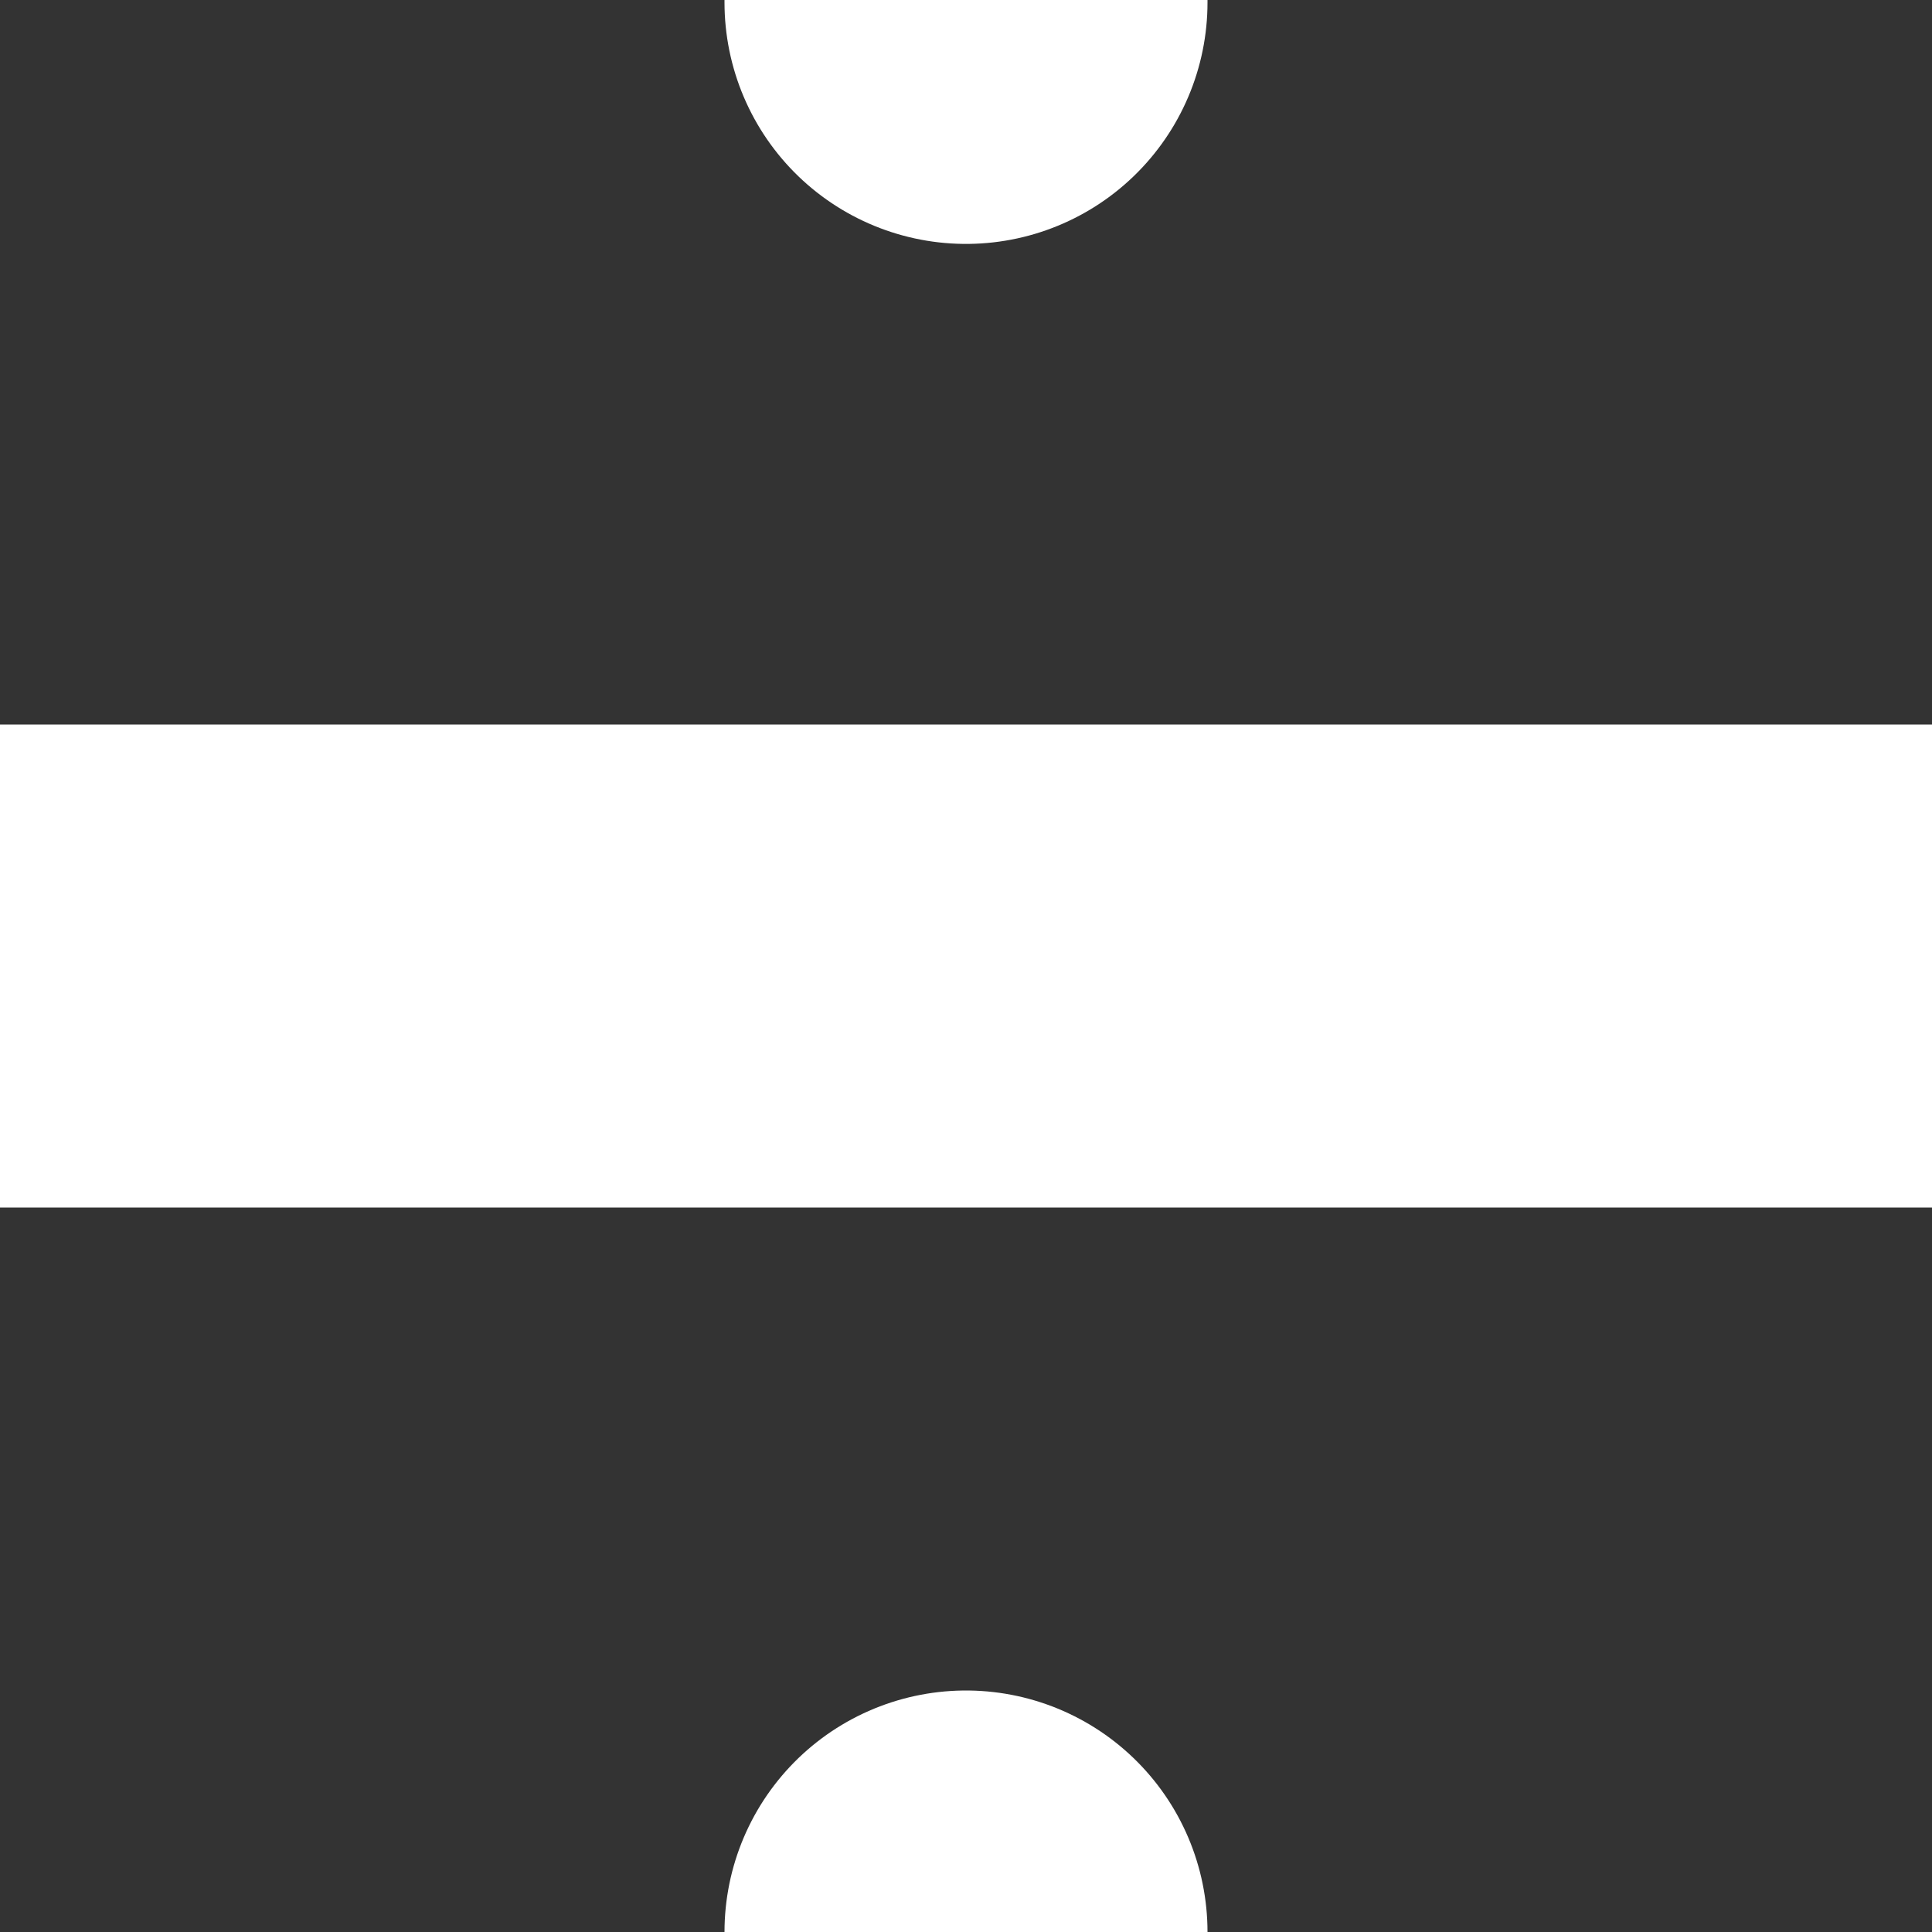 <?xml version="1.0" encoding="utf-8"?><!-- Uploaded to: SVG Repo, www.svgrepo.com, Generator: SVG Repo Mixer Tools -->
<svg width="30px" height="30px" viewBox="8 8 8 8" fill="none" xmlns="http://www.w3.org/2000/svg">
<rect x="8" y="8" width="8" height="8" fill="#333333" stroke="none"/>
<path d="M7 12H17" stroke="#ffffff" stroke-width="2" stroke-linecap="round" stroke-linejoin="round"/>
<path d="M12 8.01L12 8" stroke="#ffffff" stroke-width="2" stroke-linecap="round" stroke-linejoin="round"/>
<path d="M12 16.01L12 16" stroke="#ffffff" stroke-width="2" stroke-linecap="round" stroke-linejoin="round"/>
</svg>